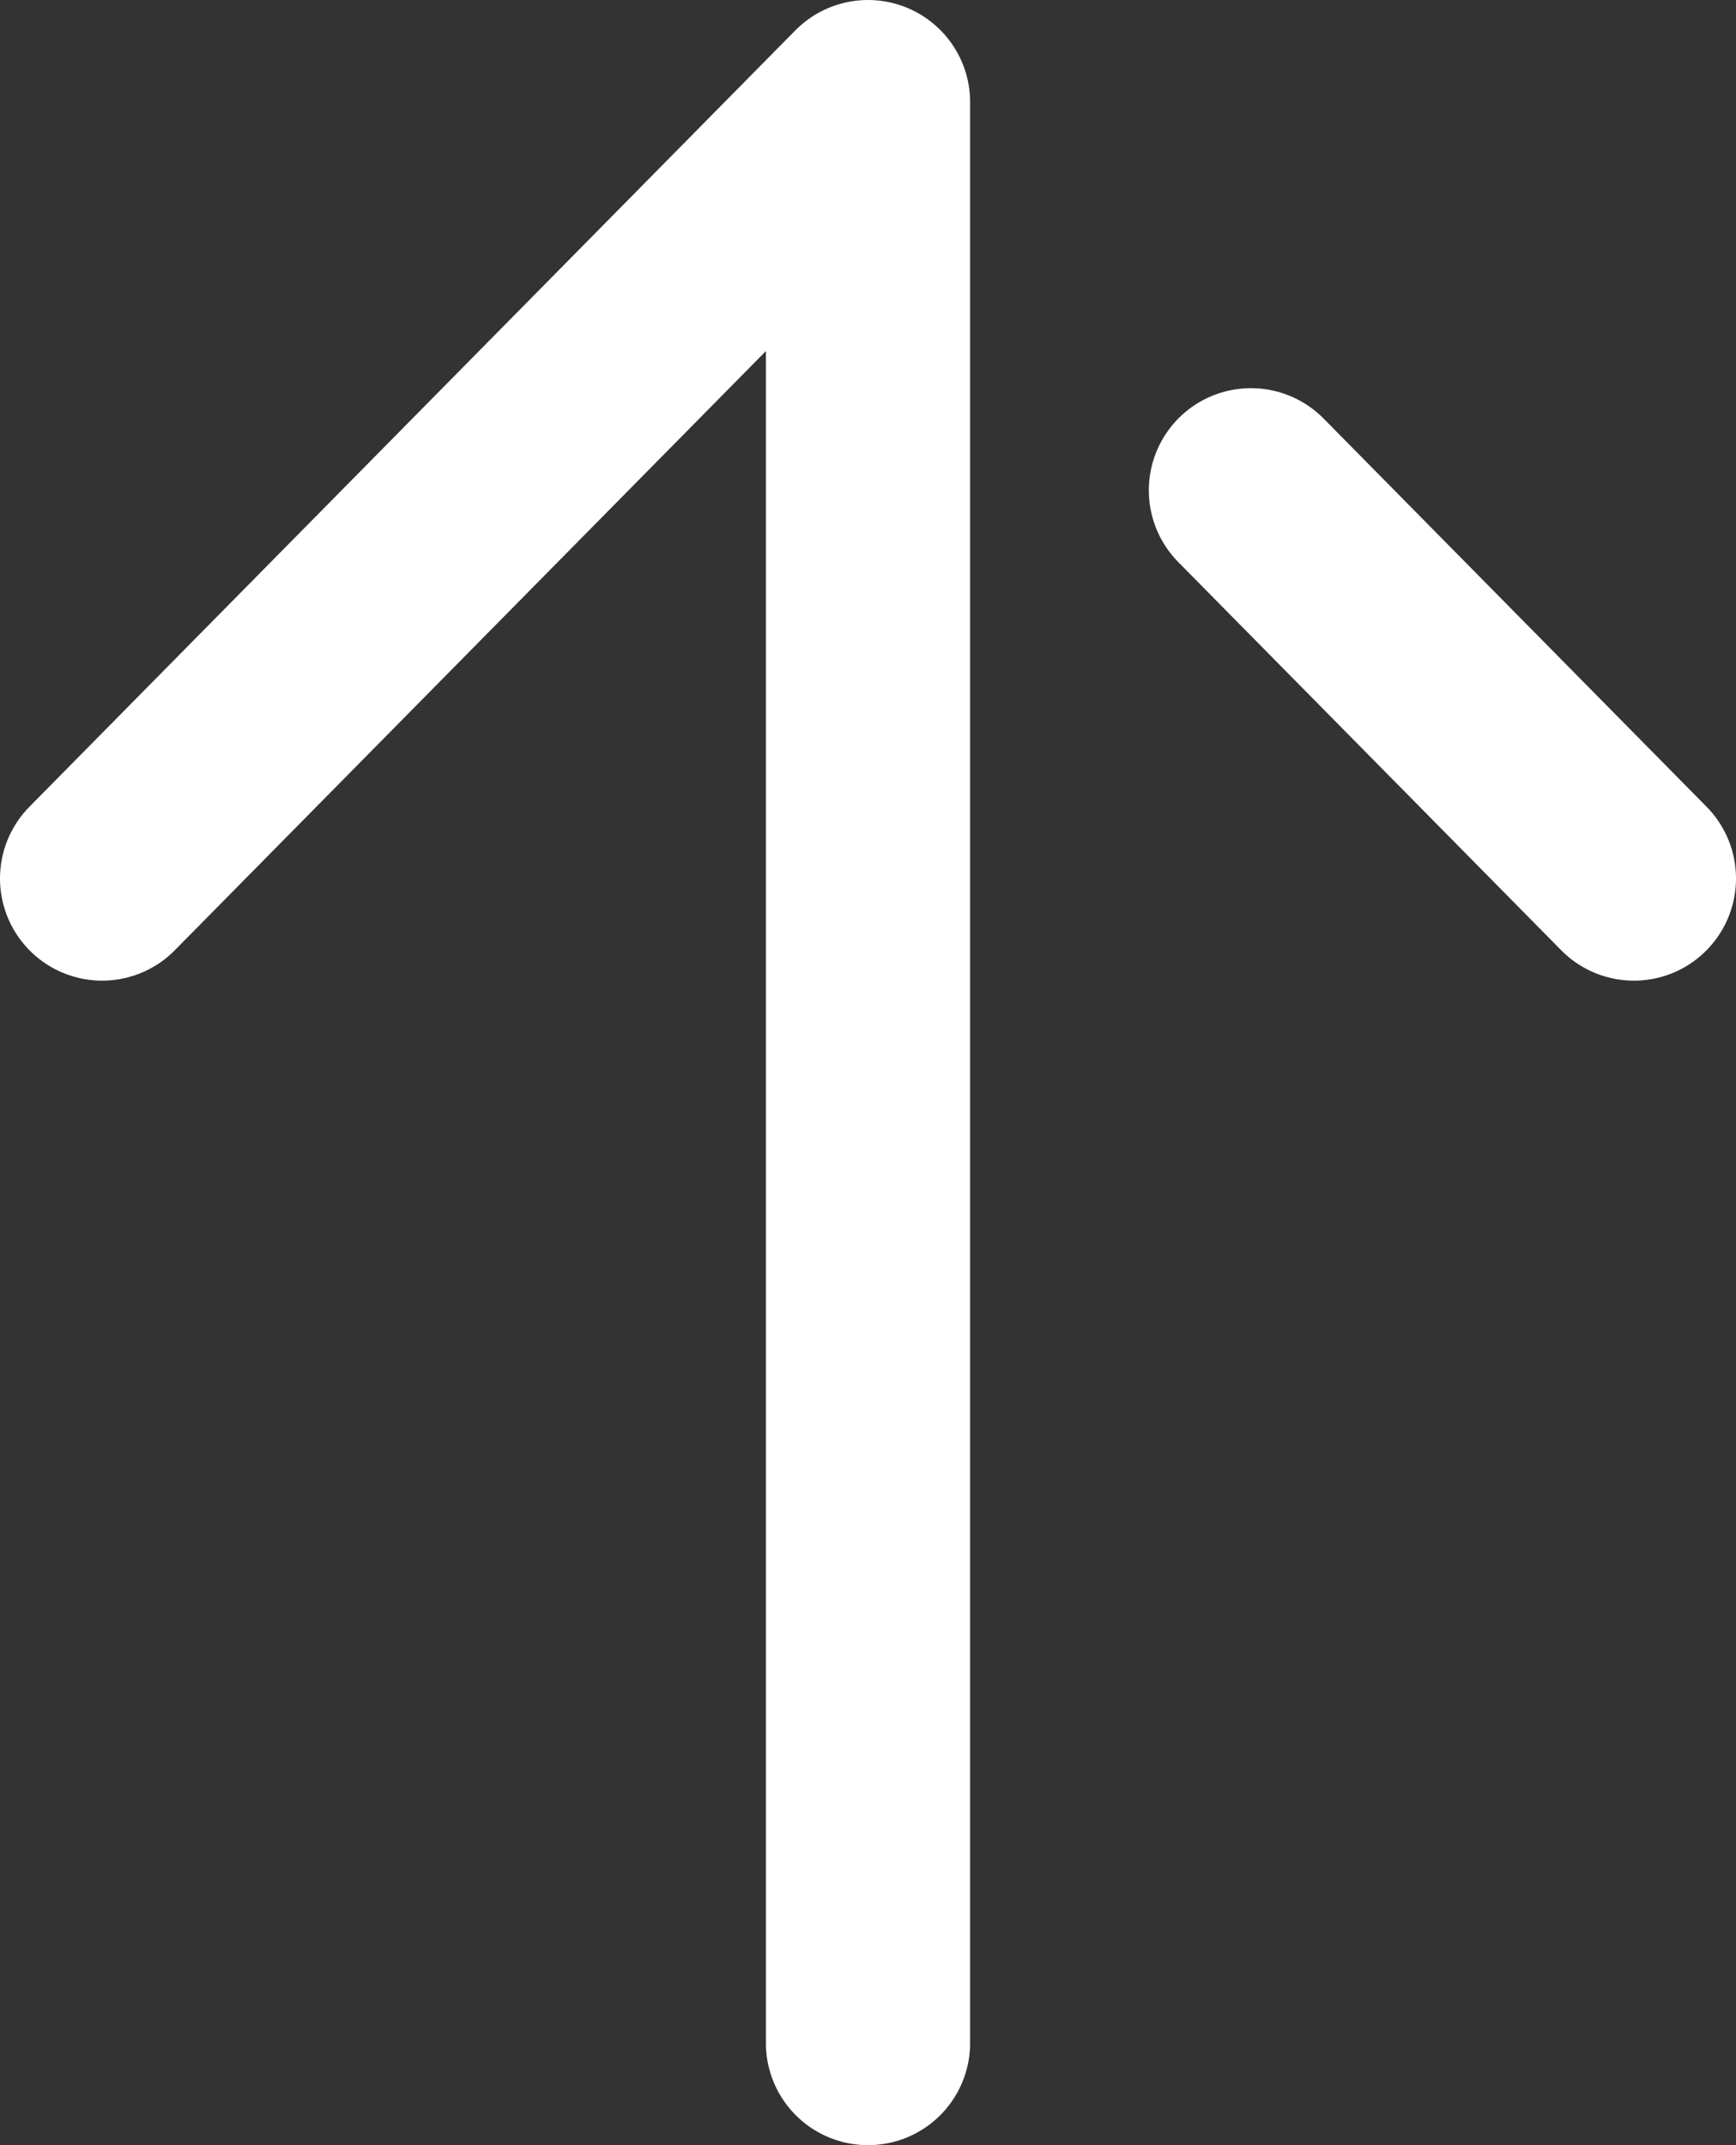 <svg width="17" height="21" viewBox="0 0 17 21" fill="none" xmlns="http://www.w3.org/2000/svg">
<rect x="0" y="0" width="17" height="21" fill="#333333" stroke="none"/>
<path id="Vector" d="M8.5 20L8.5 1L1 8.6M12.25 4.8L16 8.6" stroke="white" stroke-width="2" stroke-linecap="round" stroke-linejoin="round"/>
</svg>
